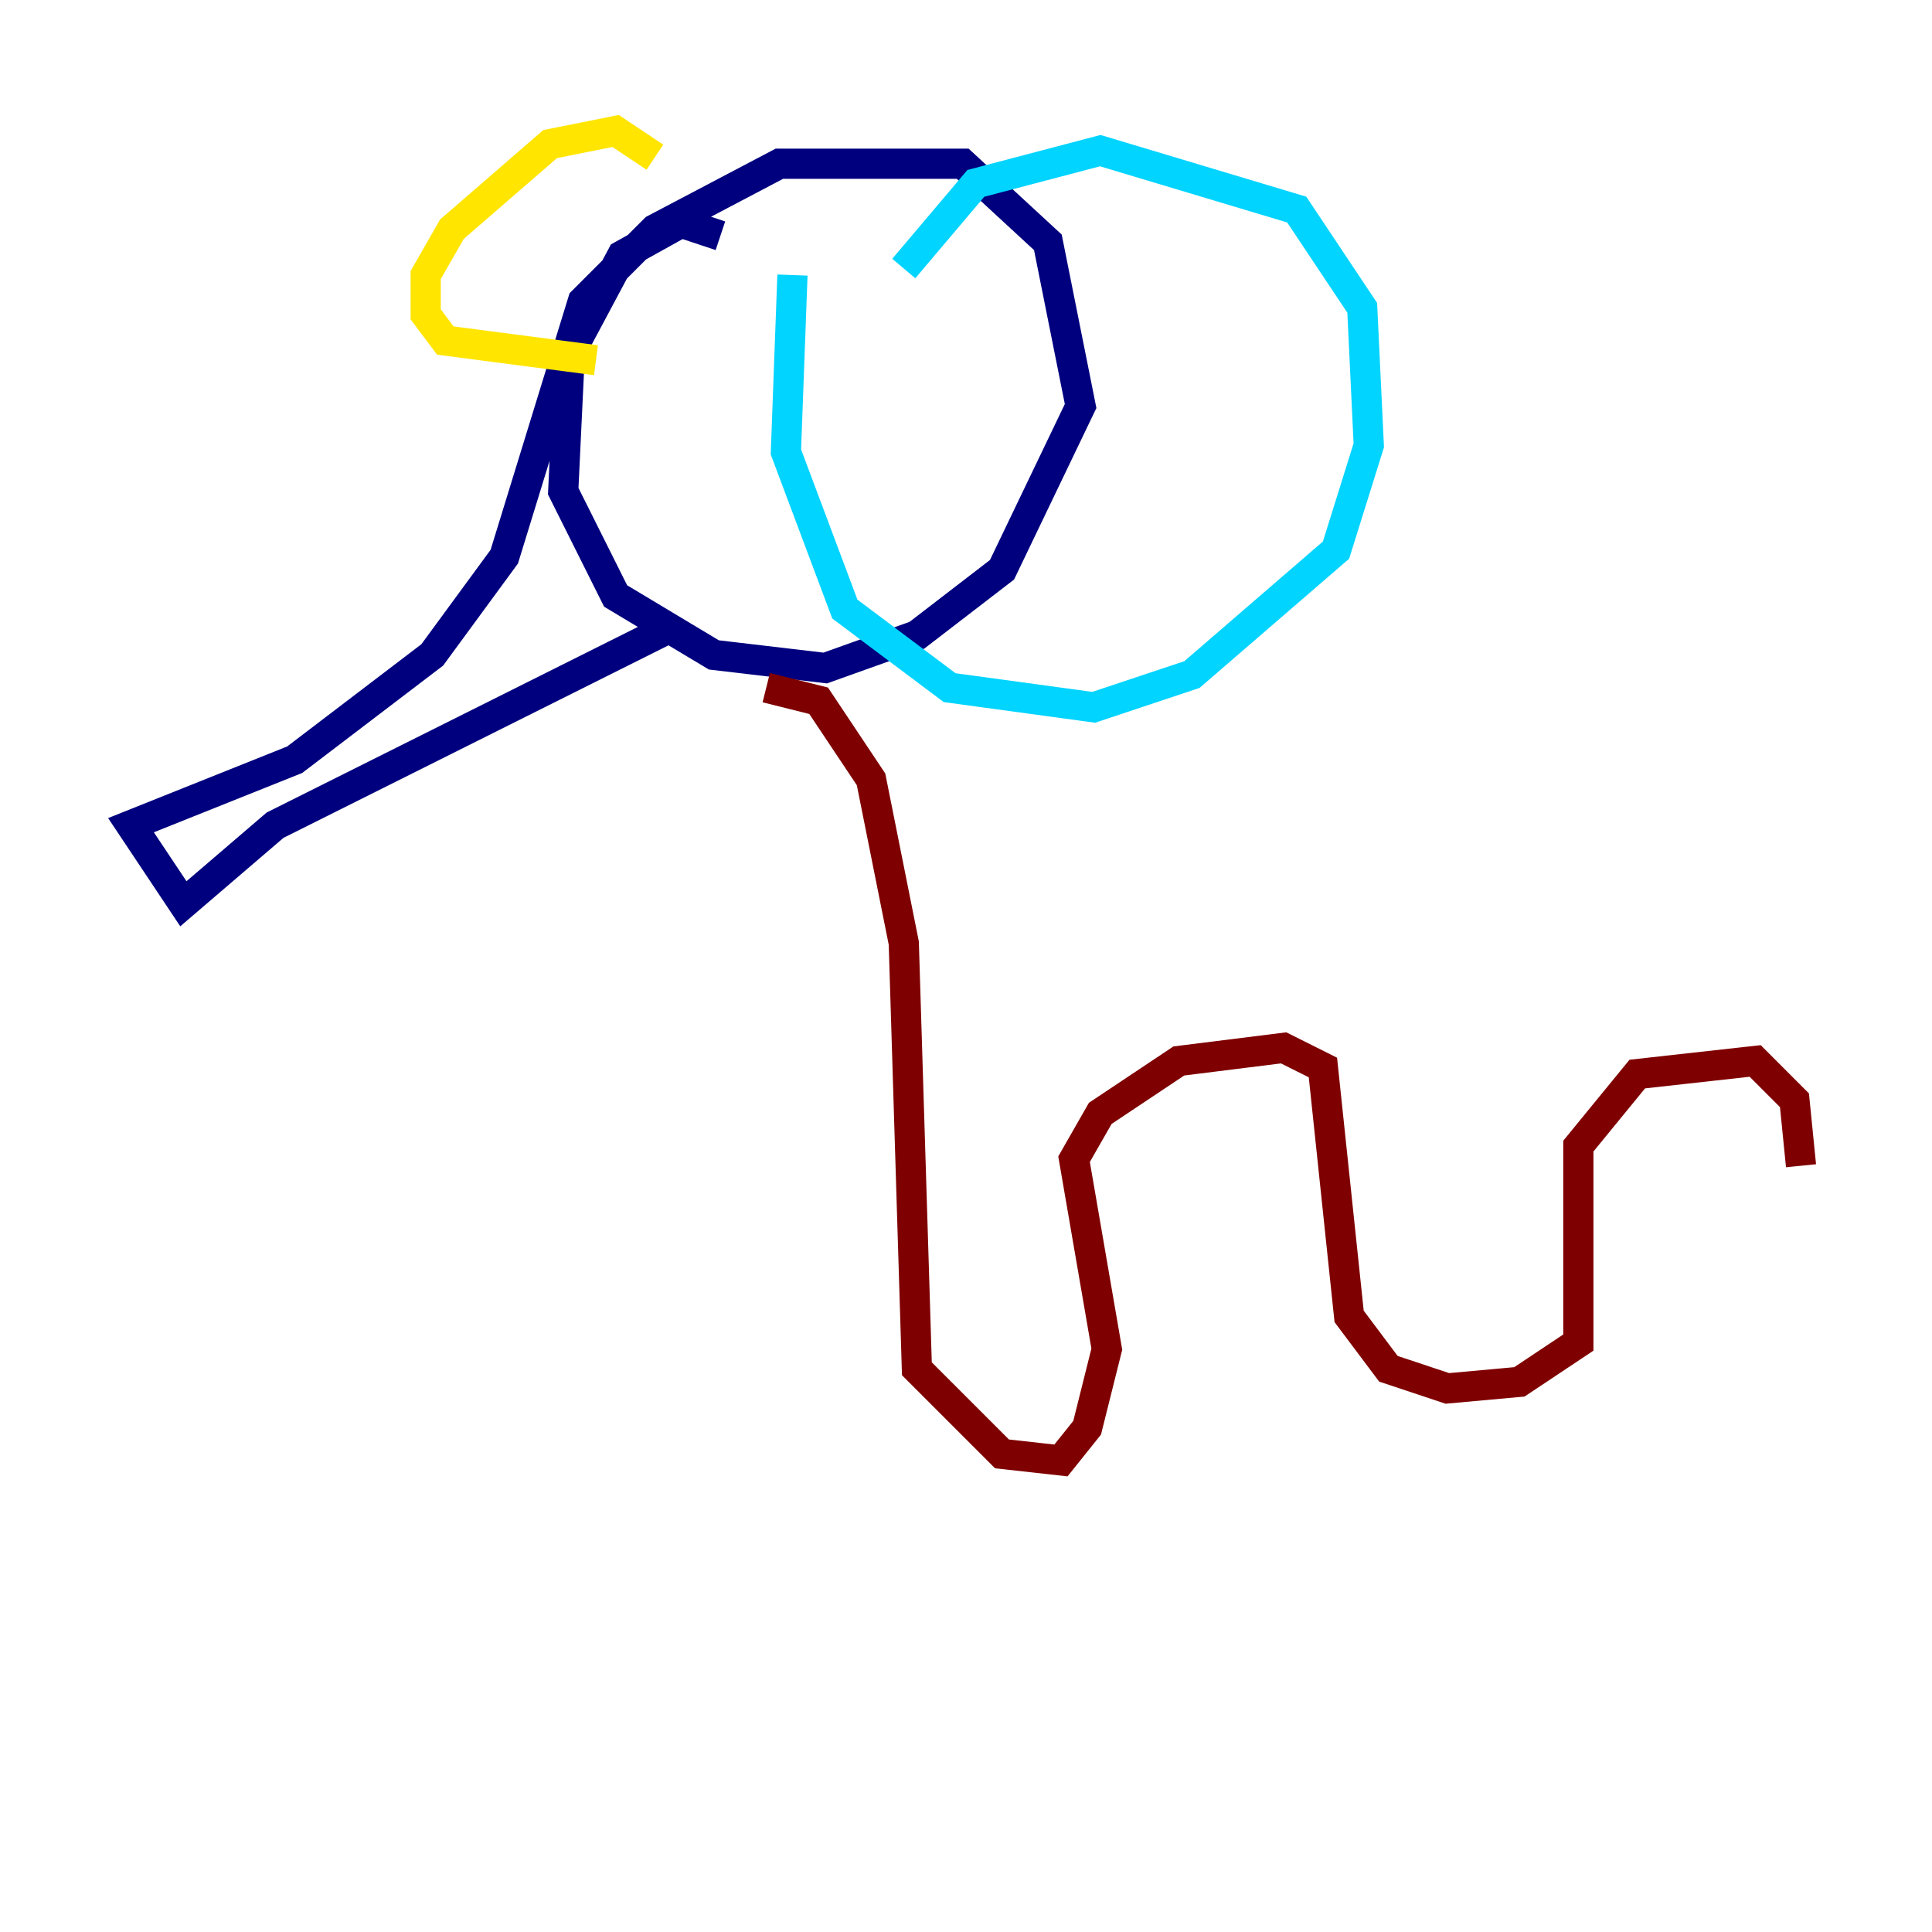 <?xml version="1.0" encoding="utf-8" ?>
<svg baseProfile="tiny" height="128" version="1.2" viewBox="0,0,128,128" width="128" xmlns="http://www.w3.org/2000/svg" xmlns:ev="http://www.w3.org/2001/xml-events" xmlns:xlink="http://www.w3.org/1999/xlink"><defs /><polyline fill="none" points="47.729,15.62 45.125,14.752 41.22,16.922 37.749,23.43 37.315,32.542 40.786,39.485 47.295,43.39 54.671,44.258 60.746,42.088 66.386,37.749 71.593,26.902 69.424,16.054 63.783,10.848 51.634,10.848 43.39,15.186 38.617,19.959 33.41,36.881 28.637,43.39 19.525,50.332 8.678,54.671 12.149,59.878 18.224,54.671 44.258,41.654" stroke="#00007f" stroke-width="2" /><polyline fill="none" points="52.502,18.224 52.068,29.939 55.973,40.352 62.915,45.559 72.461,46.861 78.969,44.691 88.515,36.447 90.685,29.505 90.251,20.393 85.912,13.885 72.895,9.98 64.651,12.149 59.878,17.79" stroke="#00d4ff" stroke-width="2" /><polyline fill="none" points="43.39,10.414 40.786,8.678 36.447,9.546 29.939,15.186 28.203,18.224 28.203,20.827 29.505,22.563 39.485,23.864" stroke="#ffe500" stroke-width="2" /><polyline fill="none" points="50.766,45.559 54.237,46.427 57.709,51.634 59.878,62.481 60.746,90.685 66.386,96.325 70.291,96.759 72.027,94.59 73.329,89.383 71.159,76.8 72.895,73.763 78.102,70.291 85.044,69.424 87.647,70.725 89.383,87.214 91.986,90.685 95.891,91.986 100.664,91.552 104.57,88.949 104.57,75.932 108.475,71.159 116.285,70.291 118.888,72.895 119.322,77.234" stroke="#7f0000" stroke-width="2" /></svg>